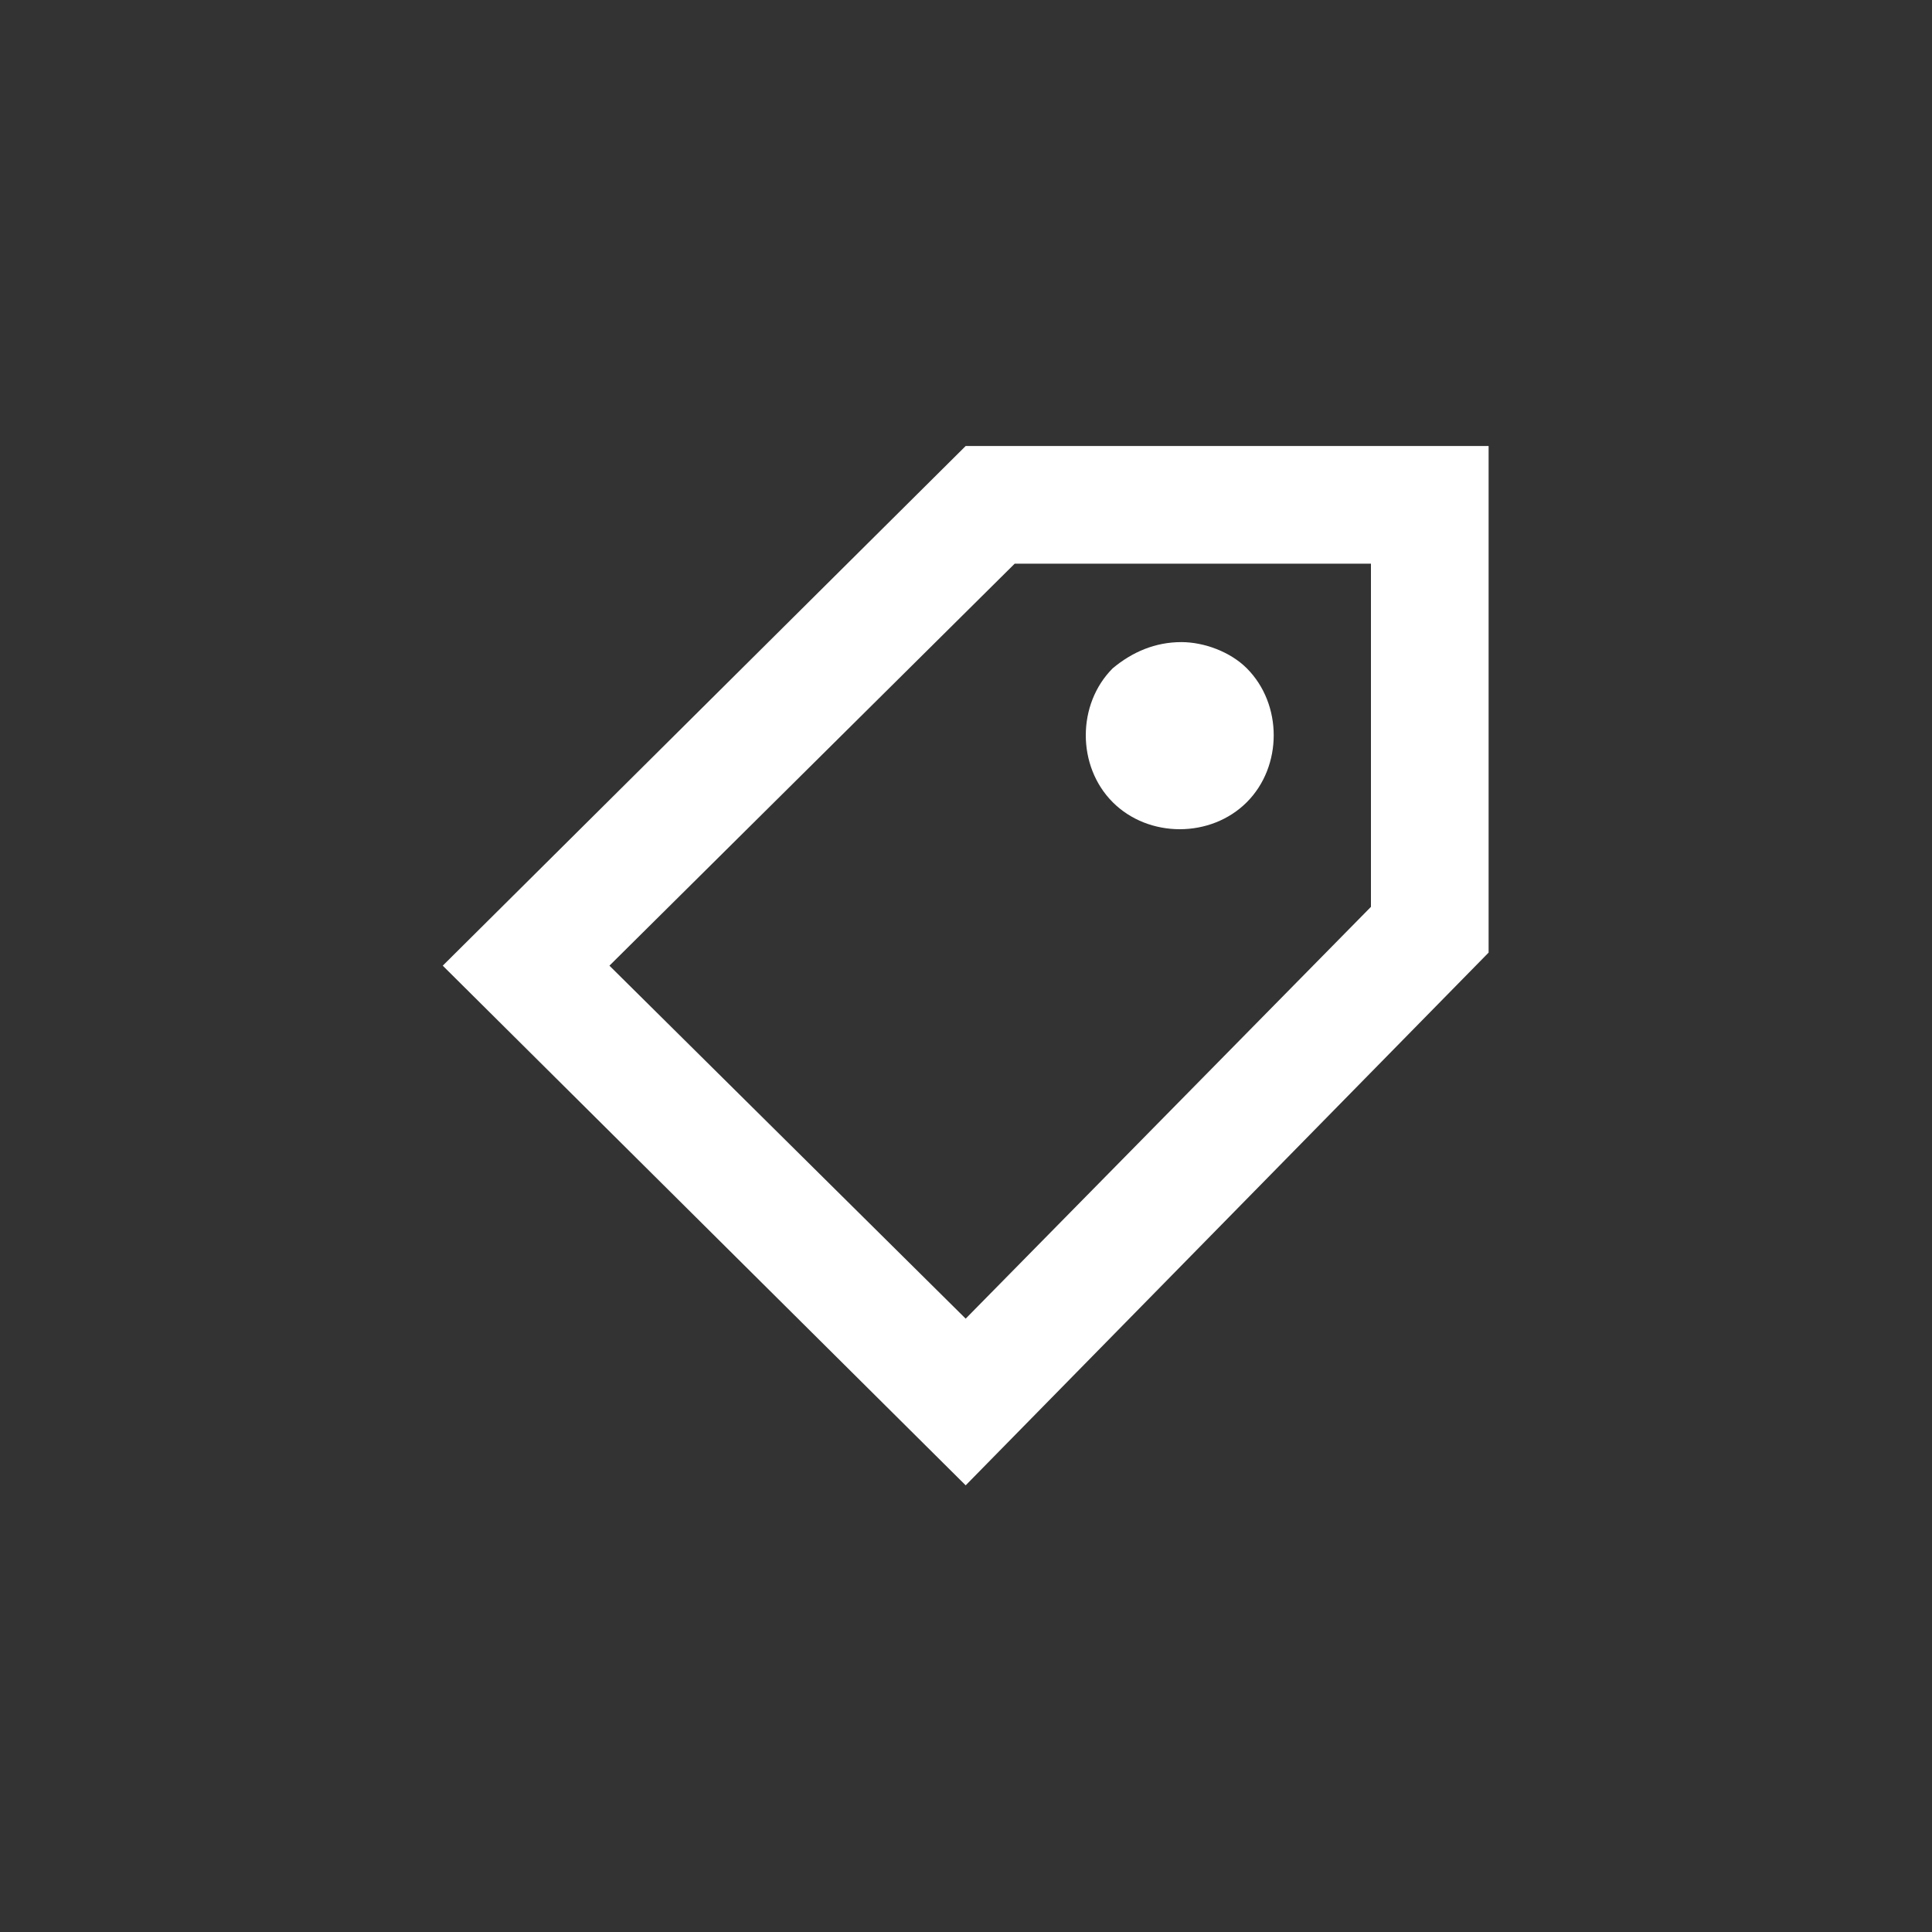 
<svg xmlns='http://www.w3.org/2000/svg' height='48' width='48' viewBox='0 0 48 48'>
  <rect x="0" y="0" width="48" height="48" fill="#333333" stroke="none"/>
  <g>
    <path id='path1' transform='rotate(0,24,24) translate(11,11.081) scale(0.812,0.812)  ' fill='#FFFFFF' d='M22.6,6C23.3,6 24.1,6.3 24.6,6.8 25.7,7.9 25.7,9.8 24.6,10.9 23.5,12 21.6,12 20.5,10.9 19.4,9.8 19.4,7.9 20.5,6.8 21.1,6.3 21.8,6 22.6,6z M17.5,3.6L5.1,15.9 16,26.7 28.4,14.1 28.4,3.6z M16,0L32,0 32,15.5 16,31.8 0,15.9z' />
  </g>
</svg>


